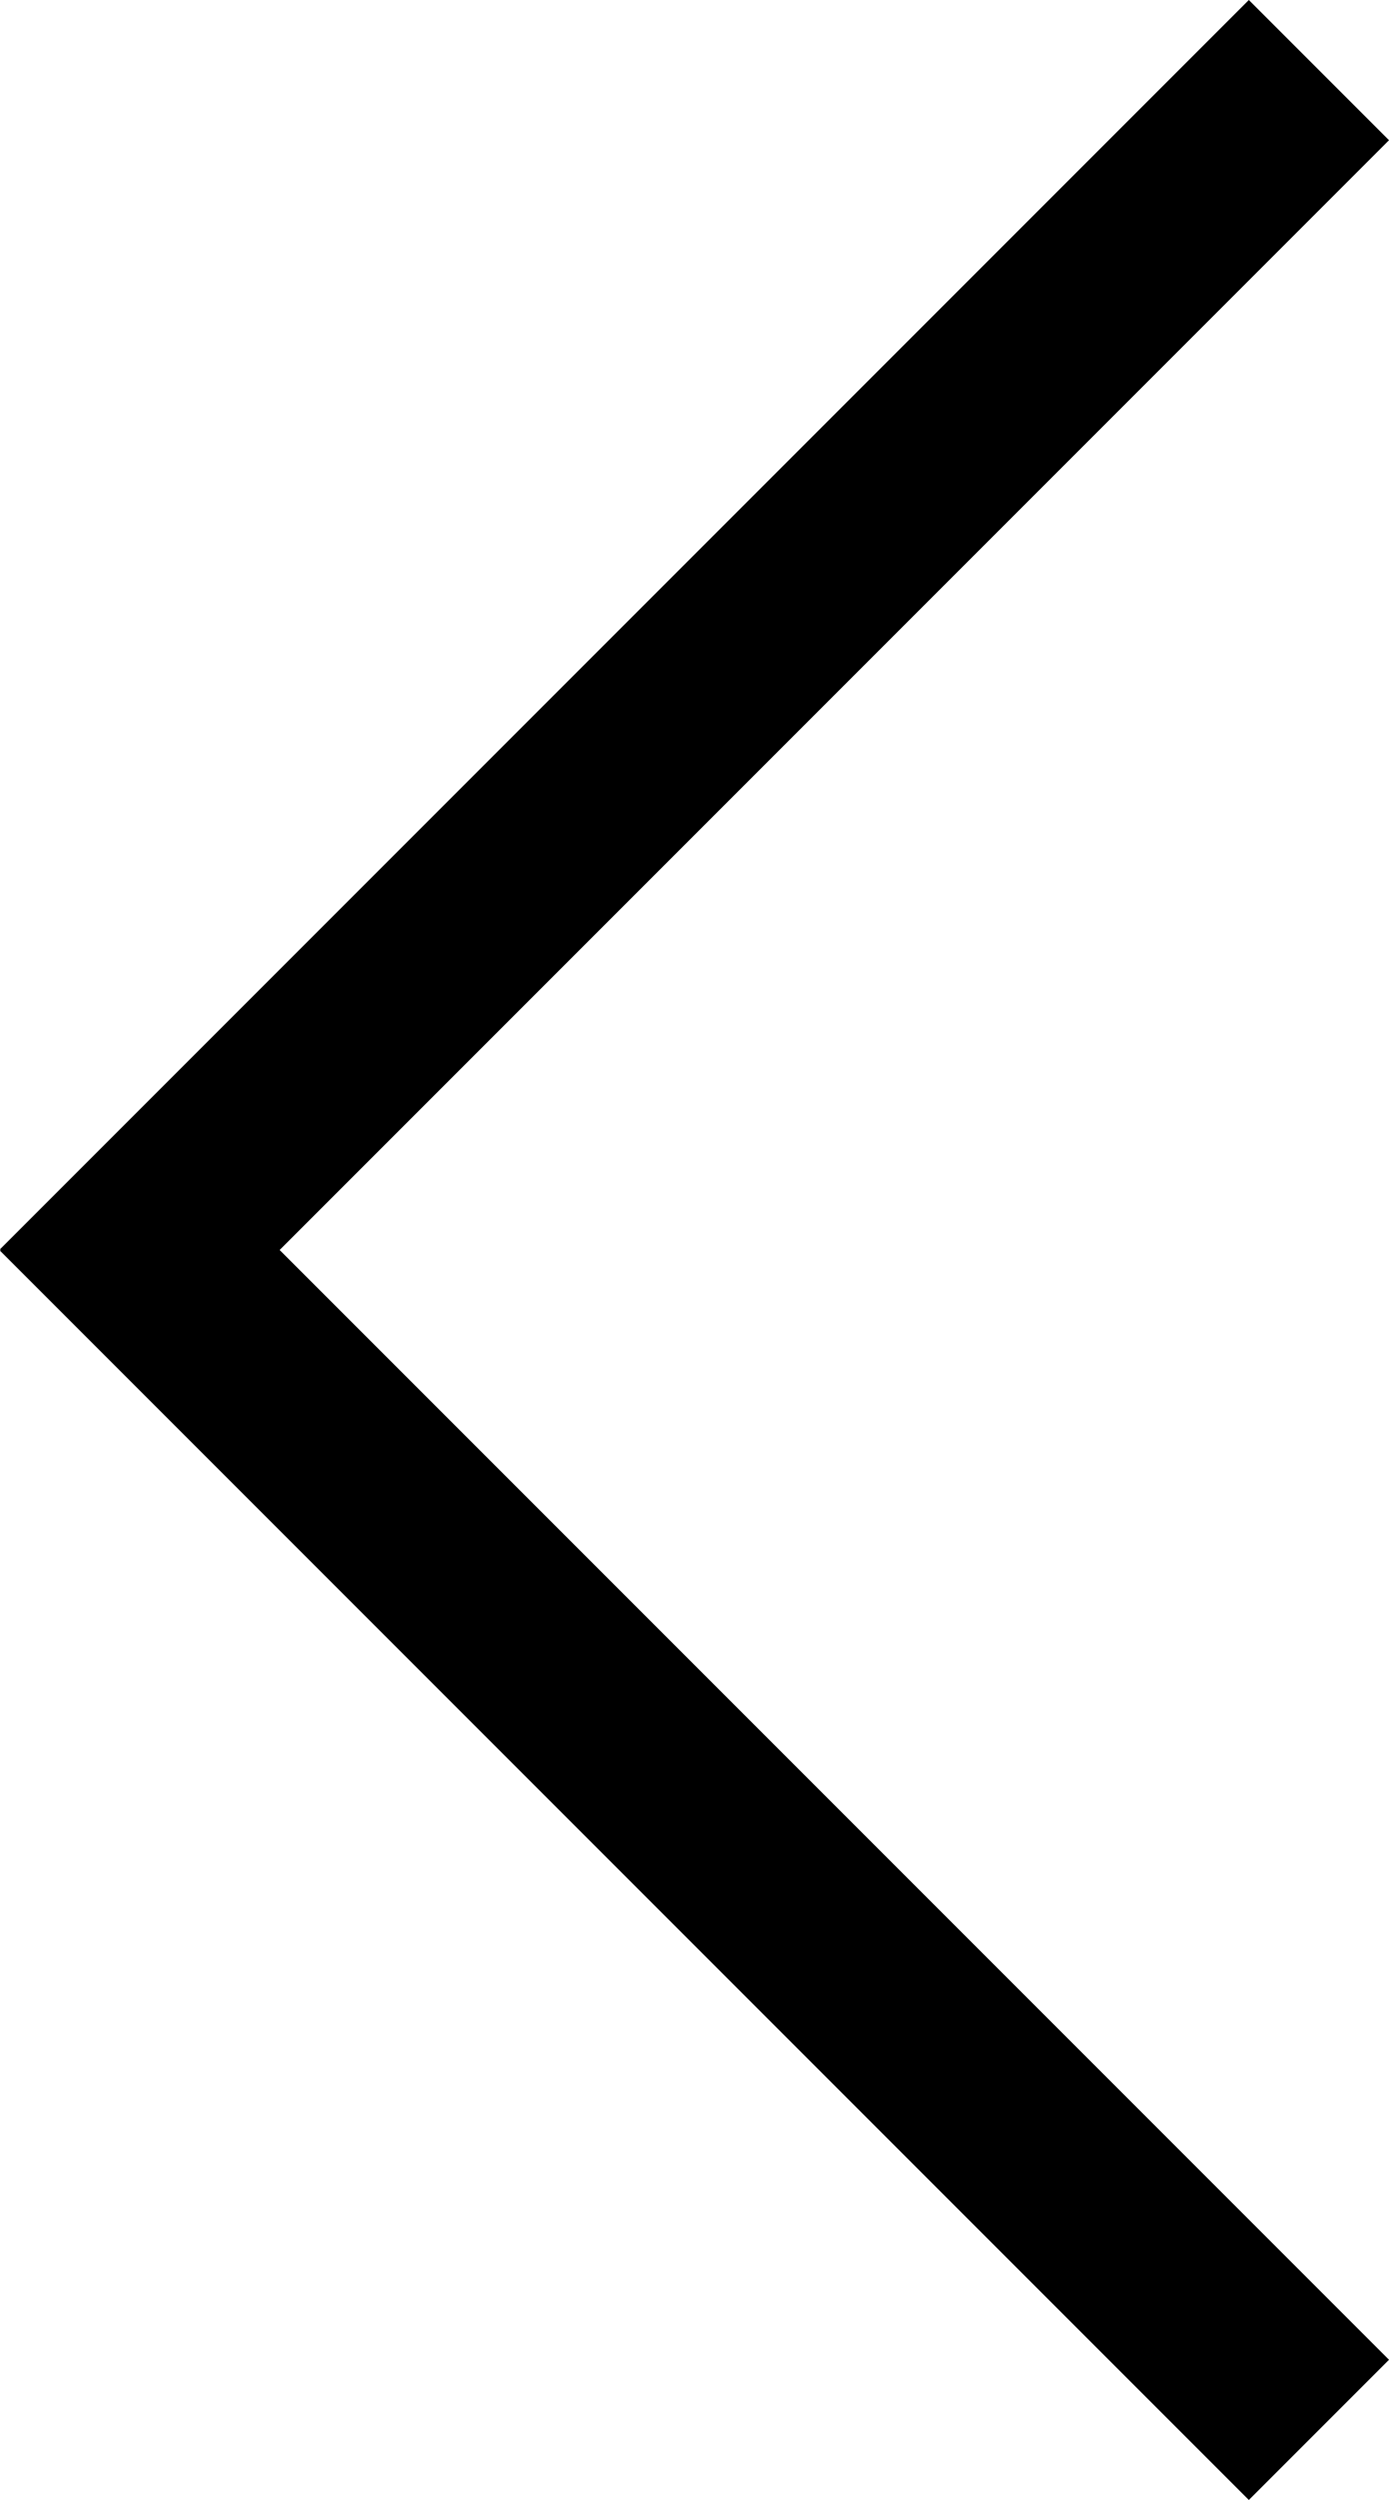 <svg xmlns="http://www.w3.org/2000/svg" viewBox="0 0 140.142 252.142">
  <defs>
    <style>
      .cls-1 {
        fill: none;
        stroke: #000;
        stroke-width: 20px;
      }
    </style>
  </defs>
  <g id="Group_4" data-name="Group 4" transform="translate(-81.68 -121.429)">
    <line id="Line_1" data-name="Line 1" class="cls-1" x1="126" y2="126" transform="translate(88.751 128.5)"/>
    <line id="Line_2" data-name="Line 2" class="cls-1" x1="126" y1="126" transform="translate(88.751 240.5)"/>
  </g>
</svg>
